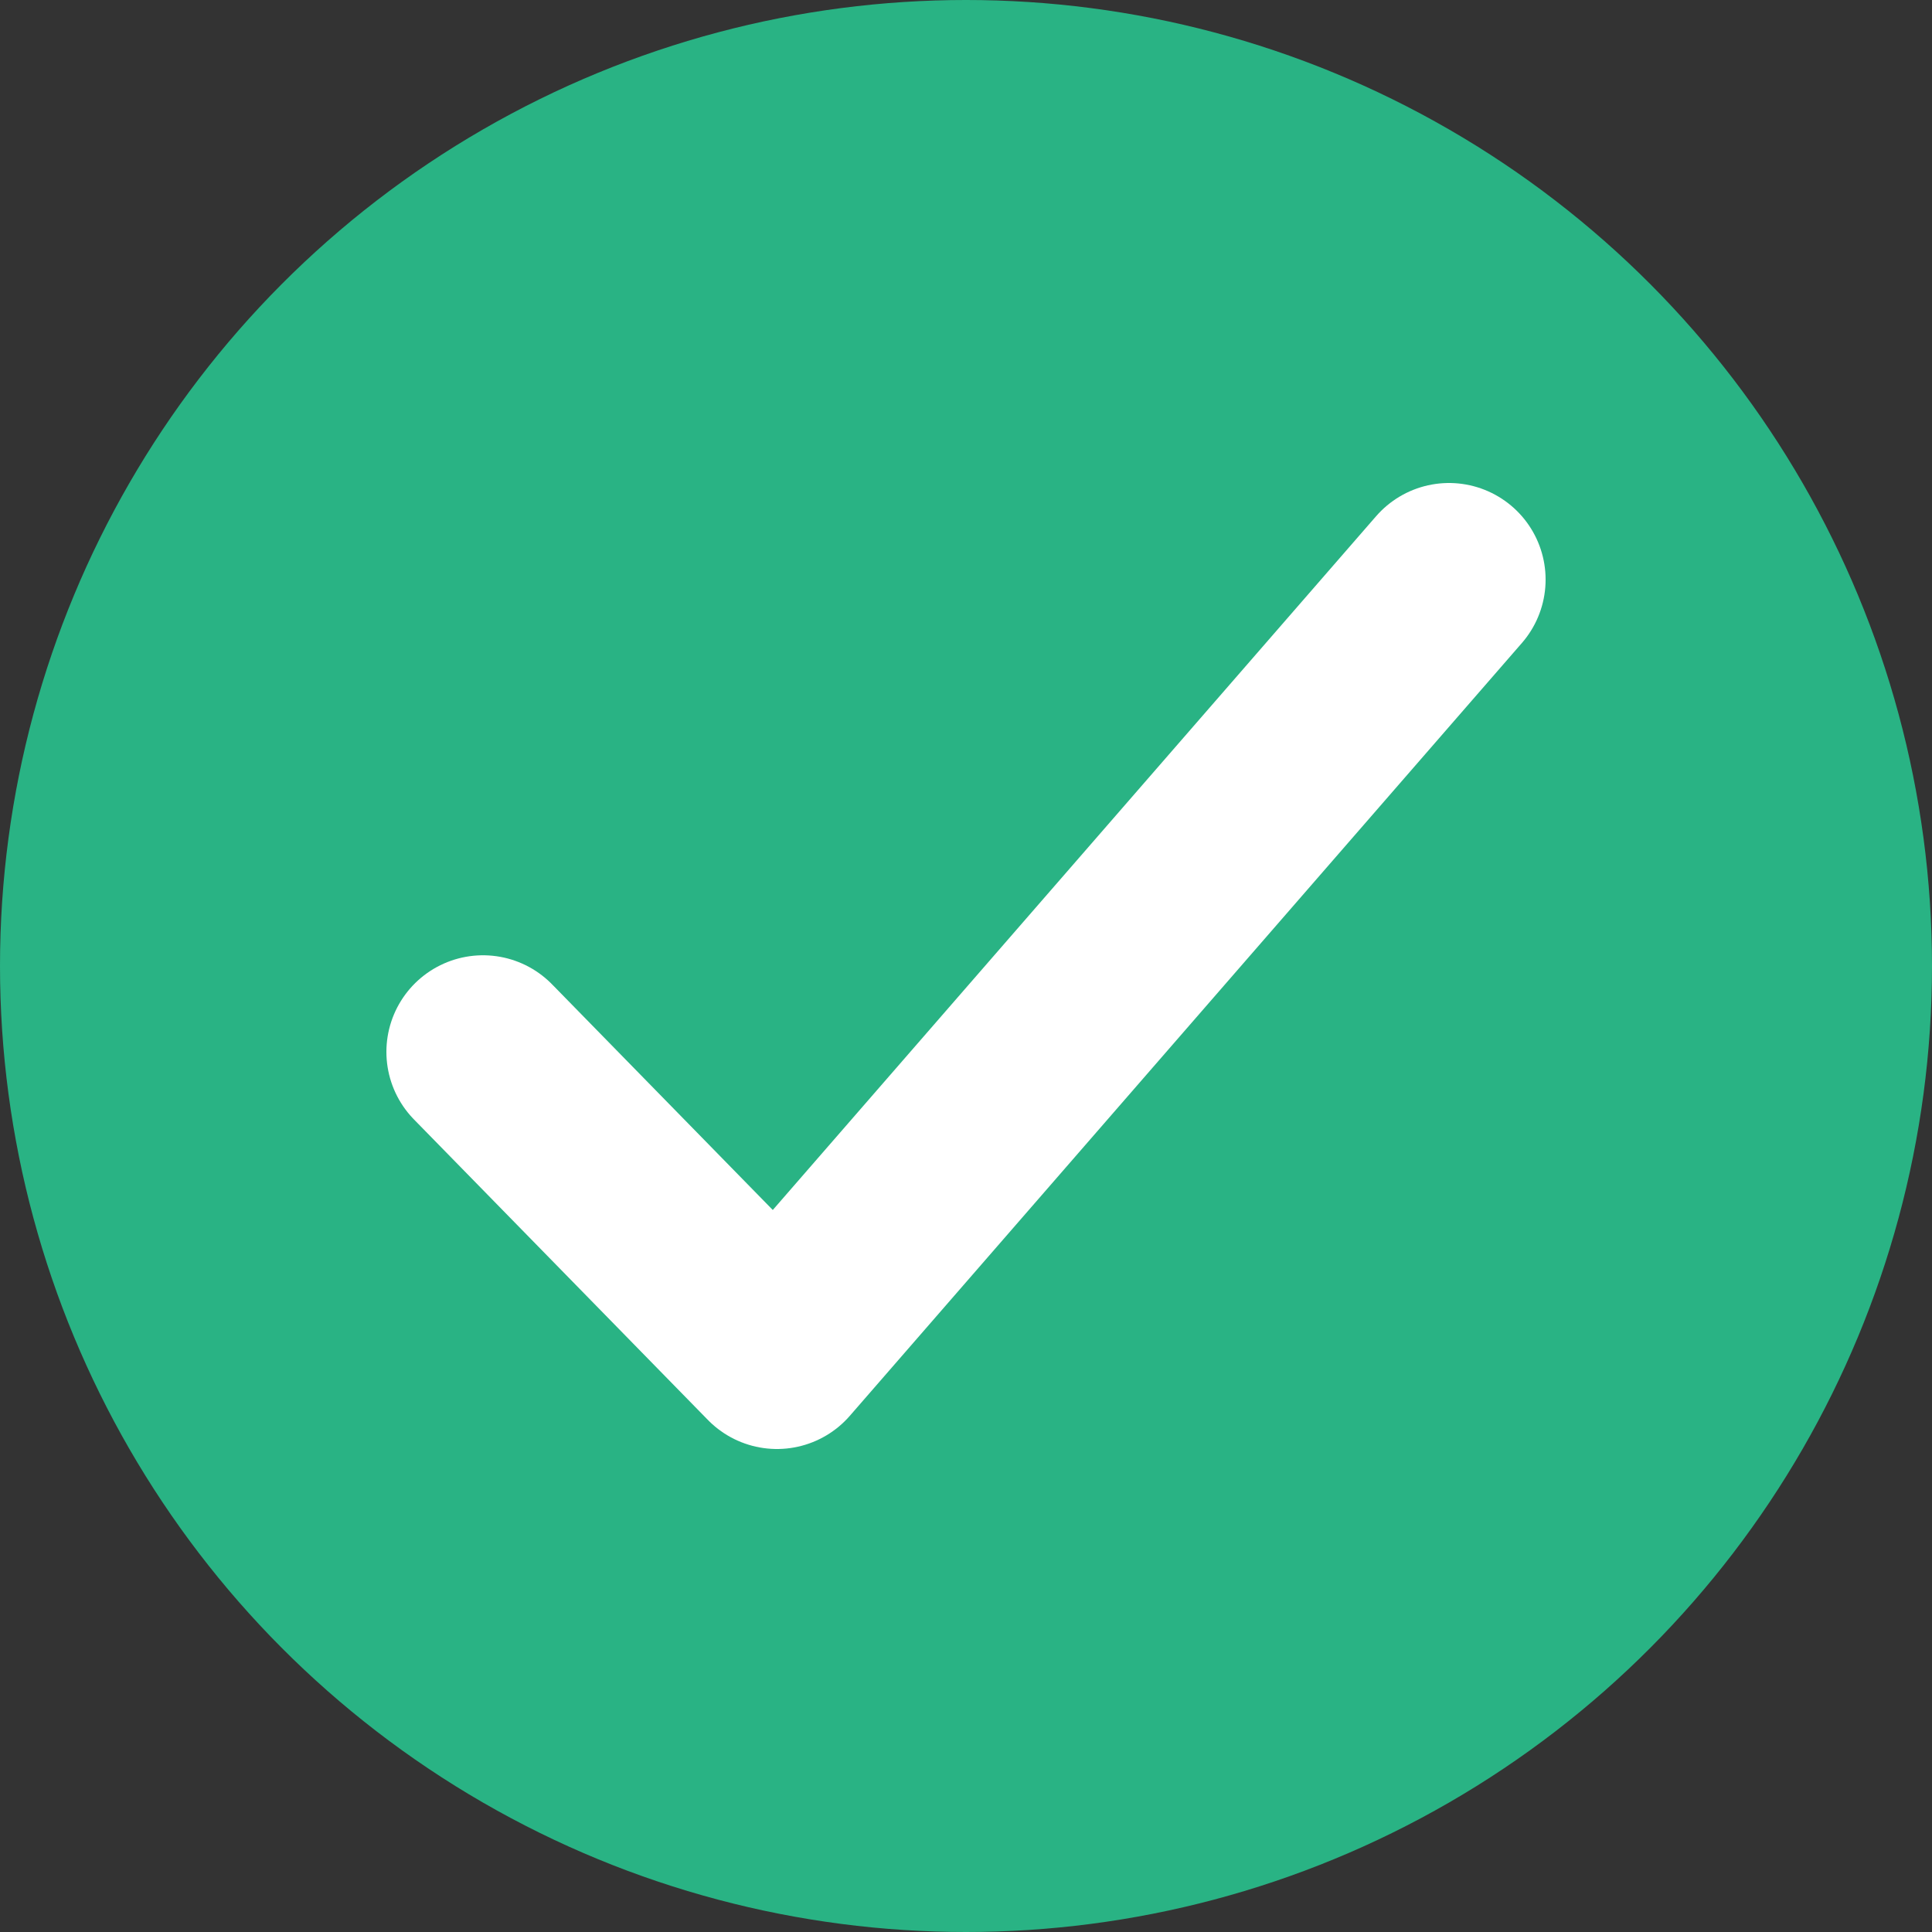<svg xmlns="http://www.w3.org/2000/svg" width="20" height="20" fill="none"><rect width="100%" height="100%" fill="#333333" stroke="none"/><circle cx="10" cy="10" r="10" fill="#29B384"/><path stroke="#fff" stroke-linecap="round" stroke-linejoin="round" stroke-width="2" d="M5 10.889 8.043 14 15 6"/></svg>